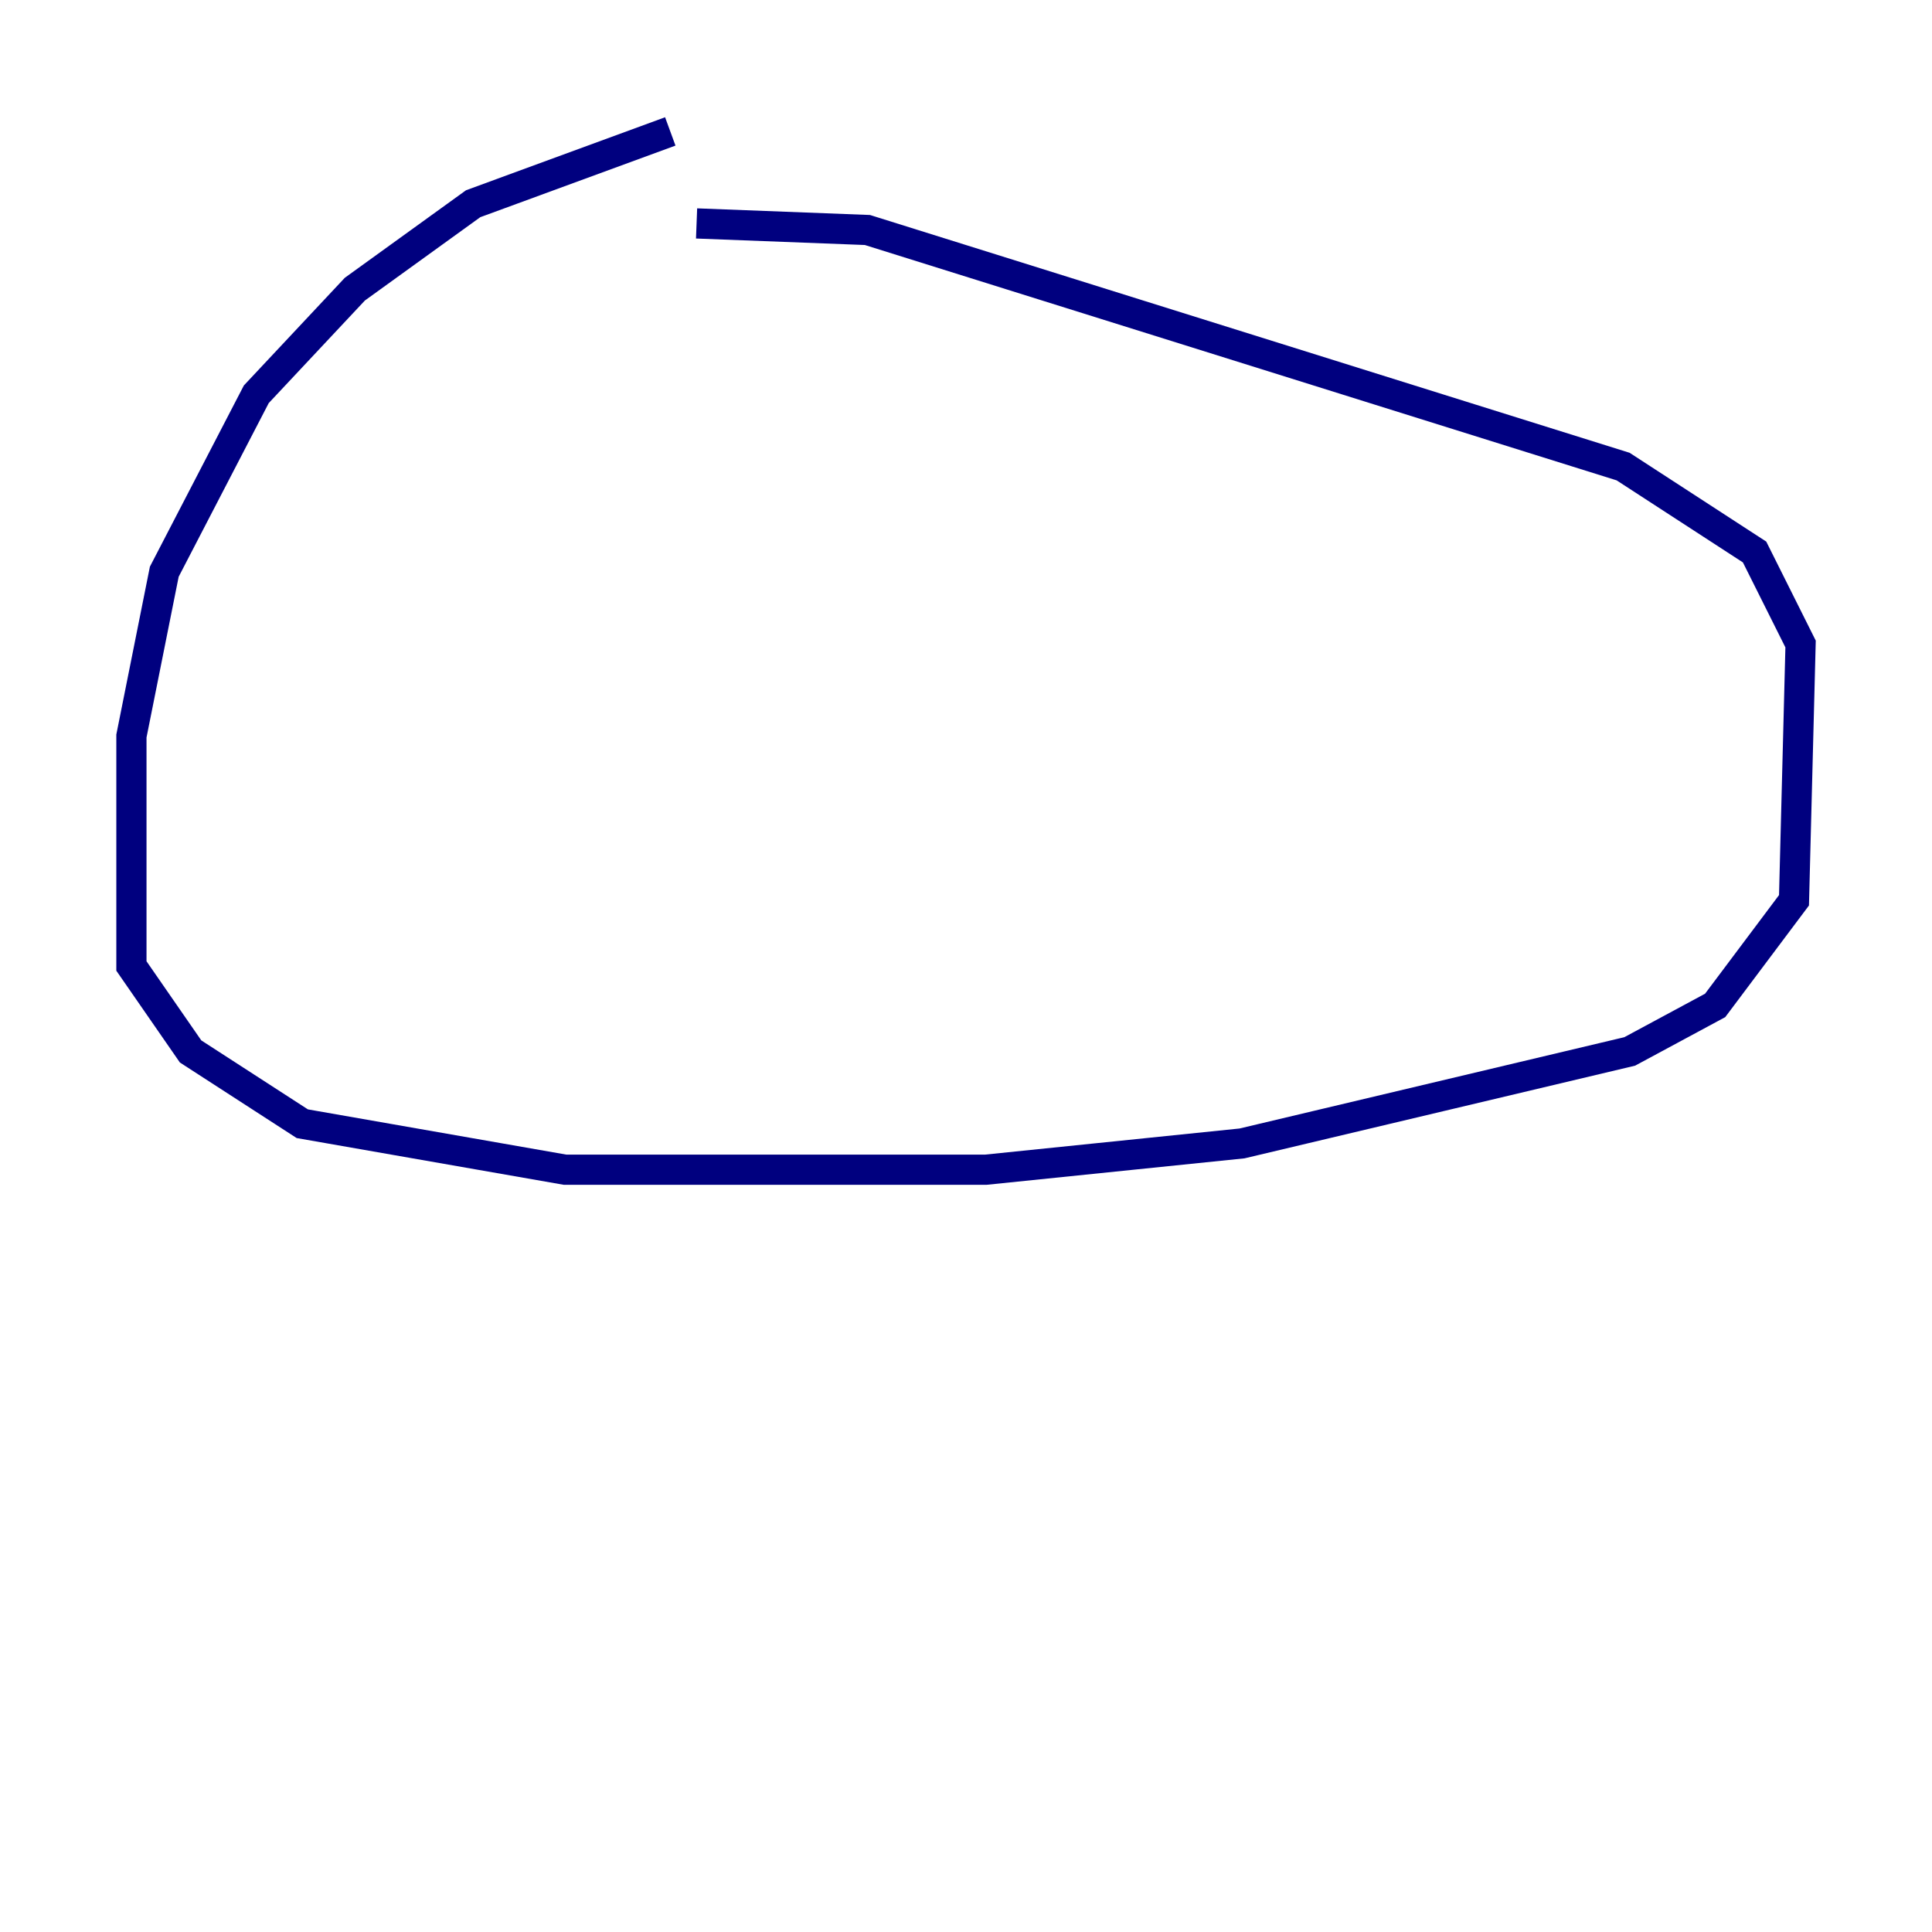 <?xml version="1.0" encoding="utf-8" ?>
<svg baseProfile="tiny" height="128" version="1.2" viewBox="0,0,128,128" width="128" xmlns="http://www.w3.org/2000/svg" xmlns:ev="http://www.w3.org/2001/xml-events" xmlns:xlink="http://www.w3.org/1999/xlink"><defs /><polyline fill="none" points="44.408,8.707 31.347,13.497 23.51,19.157 16.98,26.122 10.884,37.878 8.707,48.762 8.707,64.0 12.626,69.66 20.027,74.449 37.442,77.497 65.306,77.497 82.286,75.755 107.973,69.66 113.633,66.612 118.857,59.646 119.293,42.667 116.245,36.571 107.537,30.912 57.469,15.238 46.15,14.803" stroke="#00007f" stroke-width="2" /></svg>